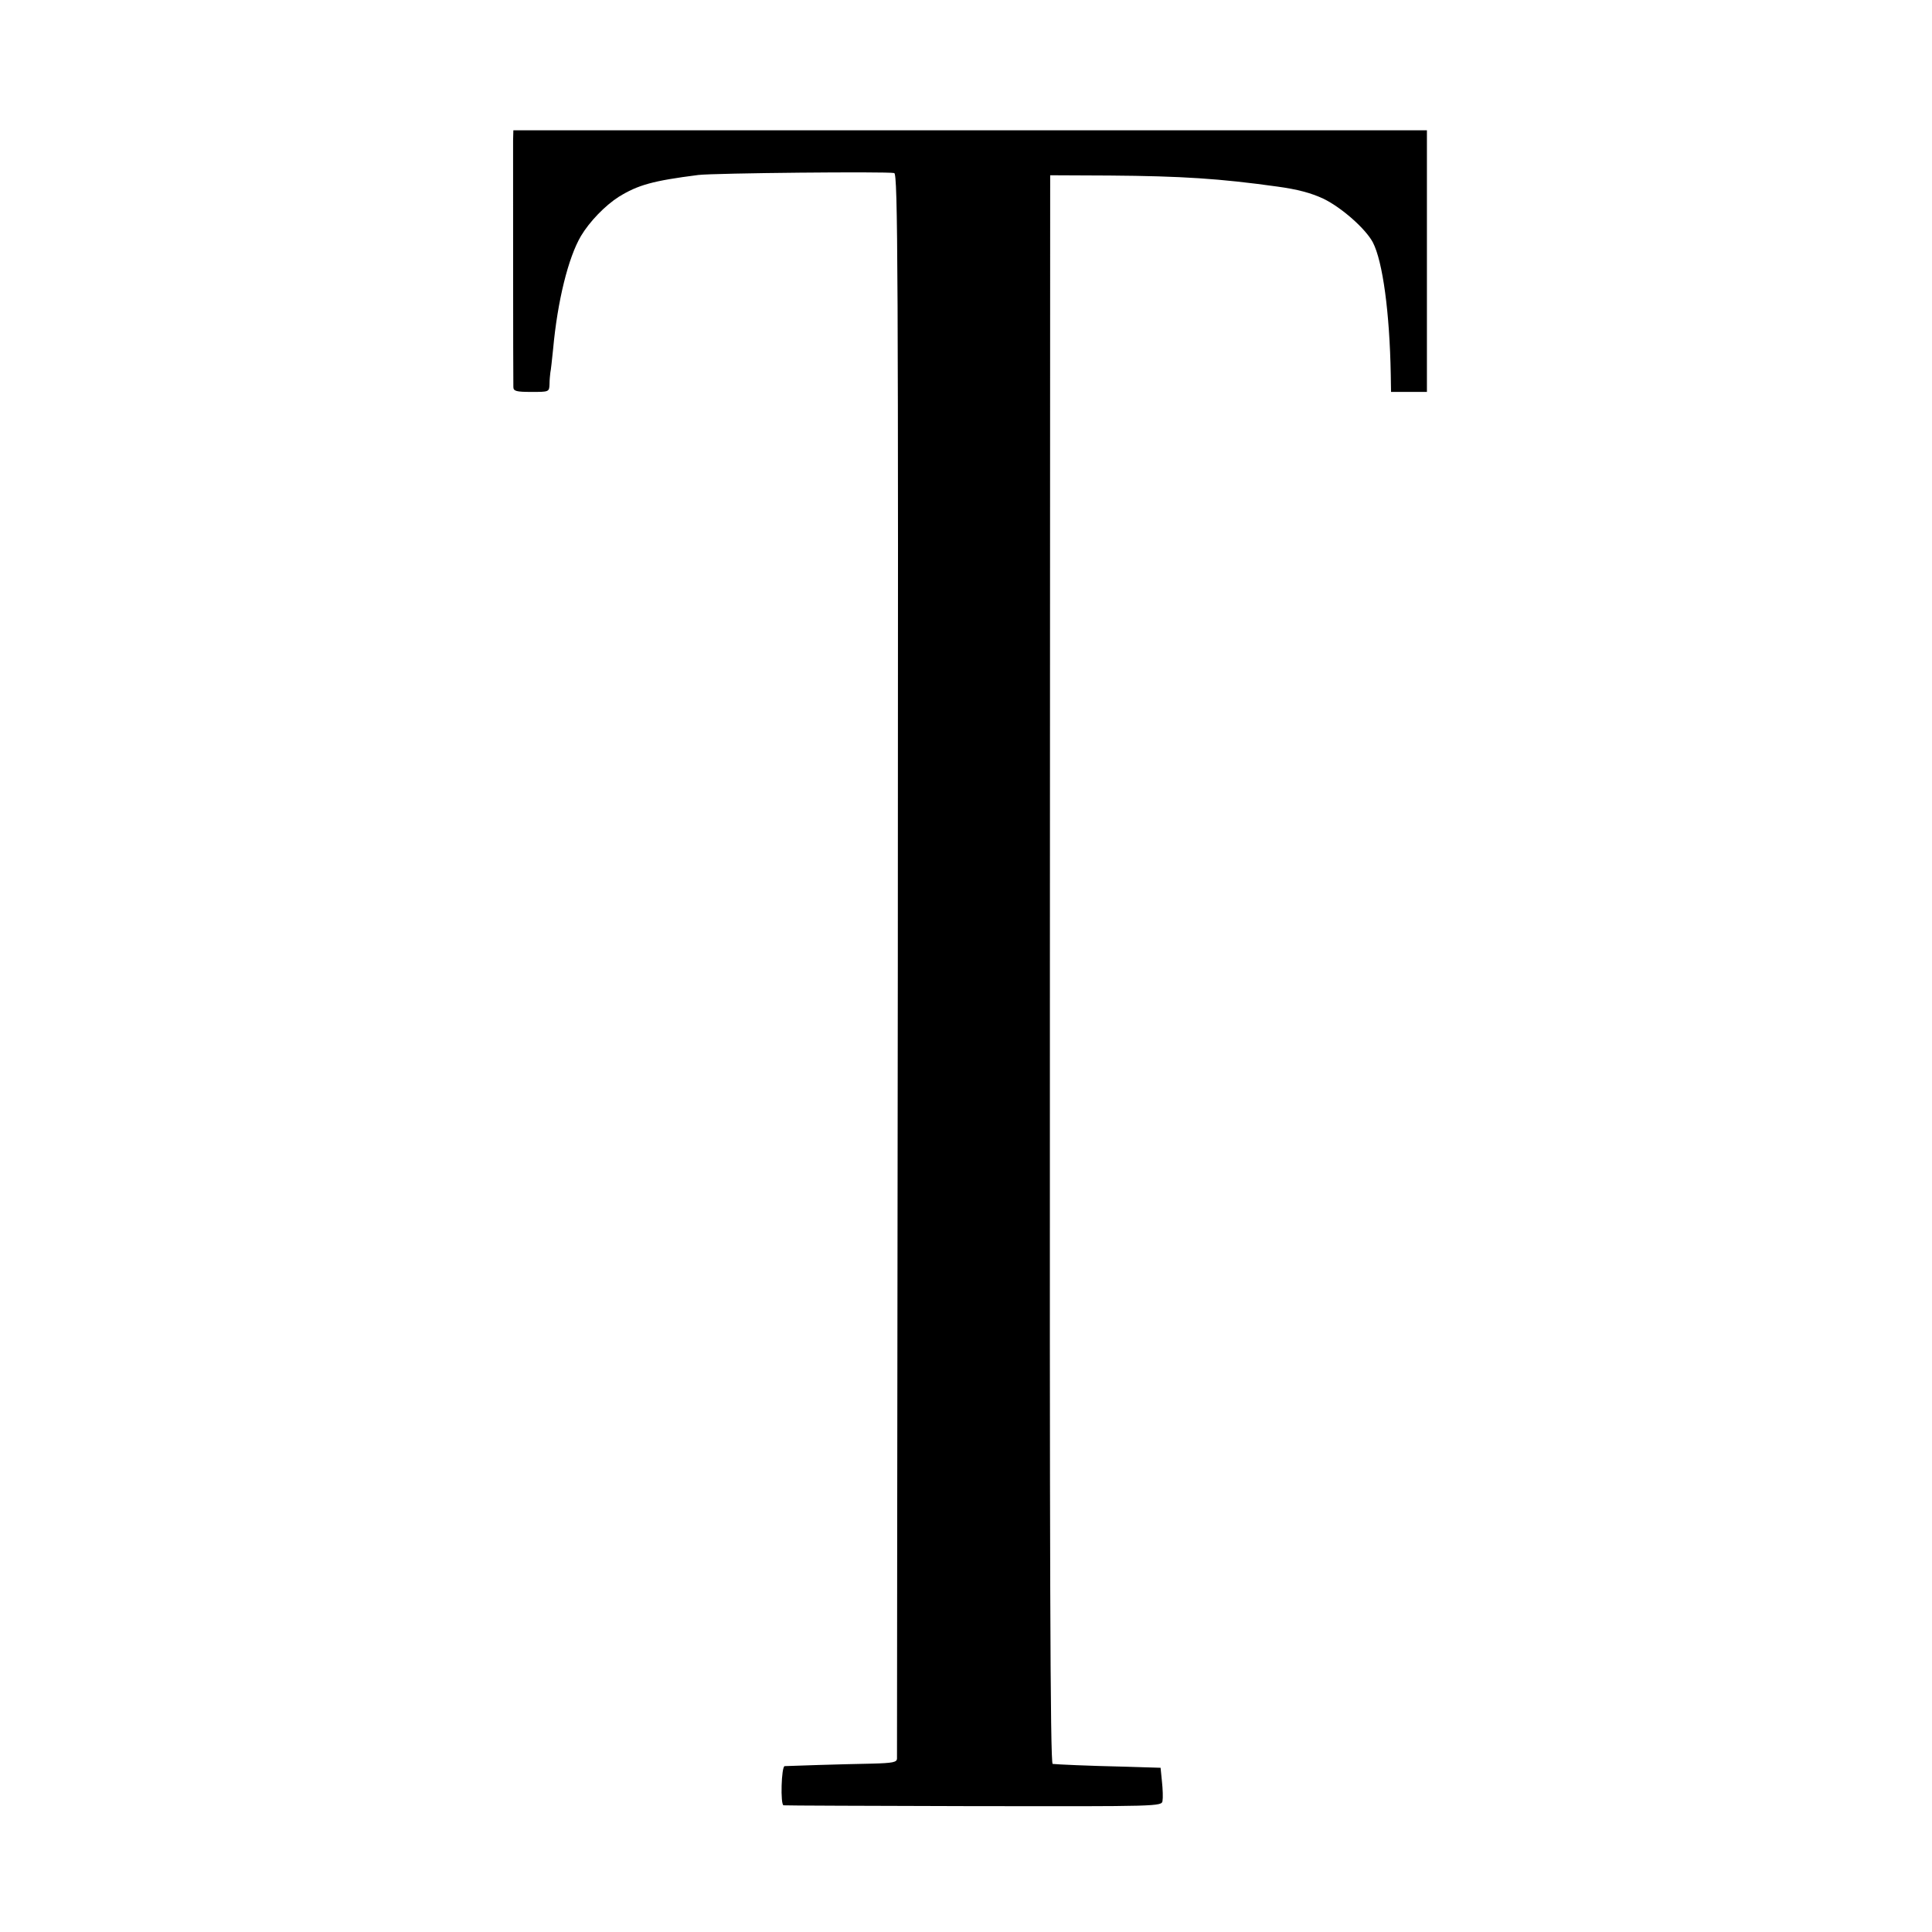 <?xml version="1.0" standalone="no"?>
<!DOCTYPE svg PUBLIC "-//W3C//DTD SVG 20010904//EN"
 "http://www.w3.org/TR/2001/REC-SVG-20010904/DTD/svg10.dtd">
<svg version="1.0" xmlns="http://www.w3.org/2000/svg"
 width="700pt" height="700pt" viewBox="0 0 700 700"
 preserveAspectRatio="xMidYMid meet">
<g transform="translate(0,700) scale(0.1,-0.1)"
fill="#000000" stroke="none">
<path d="M1859 6491 c0 -40 0 -866 1 -893 0 -15 10 -18 65 -18 64 0 65 0 66
28 0 15 2 34 3 42 2 8 6 47 10 85 16 175 55 332 101 410 31 52 87 110 137 142
70 43 123 58 288 79 58 7 684 13 710 7 13 -4 15 -329 13 -2866 -2 -1574 -3
-2869 -3 -2878 0 -14 -14 -17 -92 -19 -108 -2 -298 -8 -315 -9 -12 -1 -16
-140 -4 -142 3 -1 313 -2 688 -3 674 -1 682 -1 685 19 2 11 1 43 -2 70 l-5 50
-130 4 c-136 3 -242 8 -261 10 -9 1 -11 739 -10 2879 l1 2877 215 -1 c262 -2
400 -11 608 -40 73 -10 122 -23 167 -44 66 -32 153 -109 179 -158 36 -69 61
-255 65 -479 l1 -63 65 0 65 0 0 474 0 474 -1655 0 -1655 0 -1 -37z"/>
</g>
</svg>
